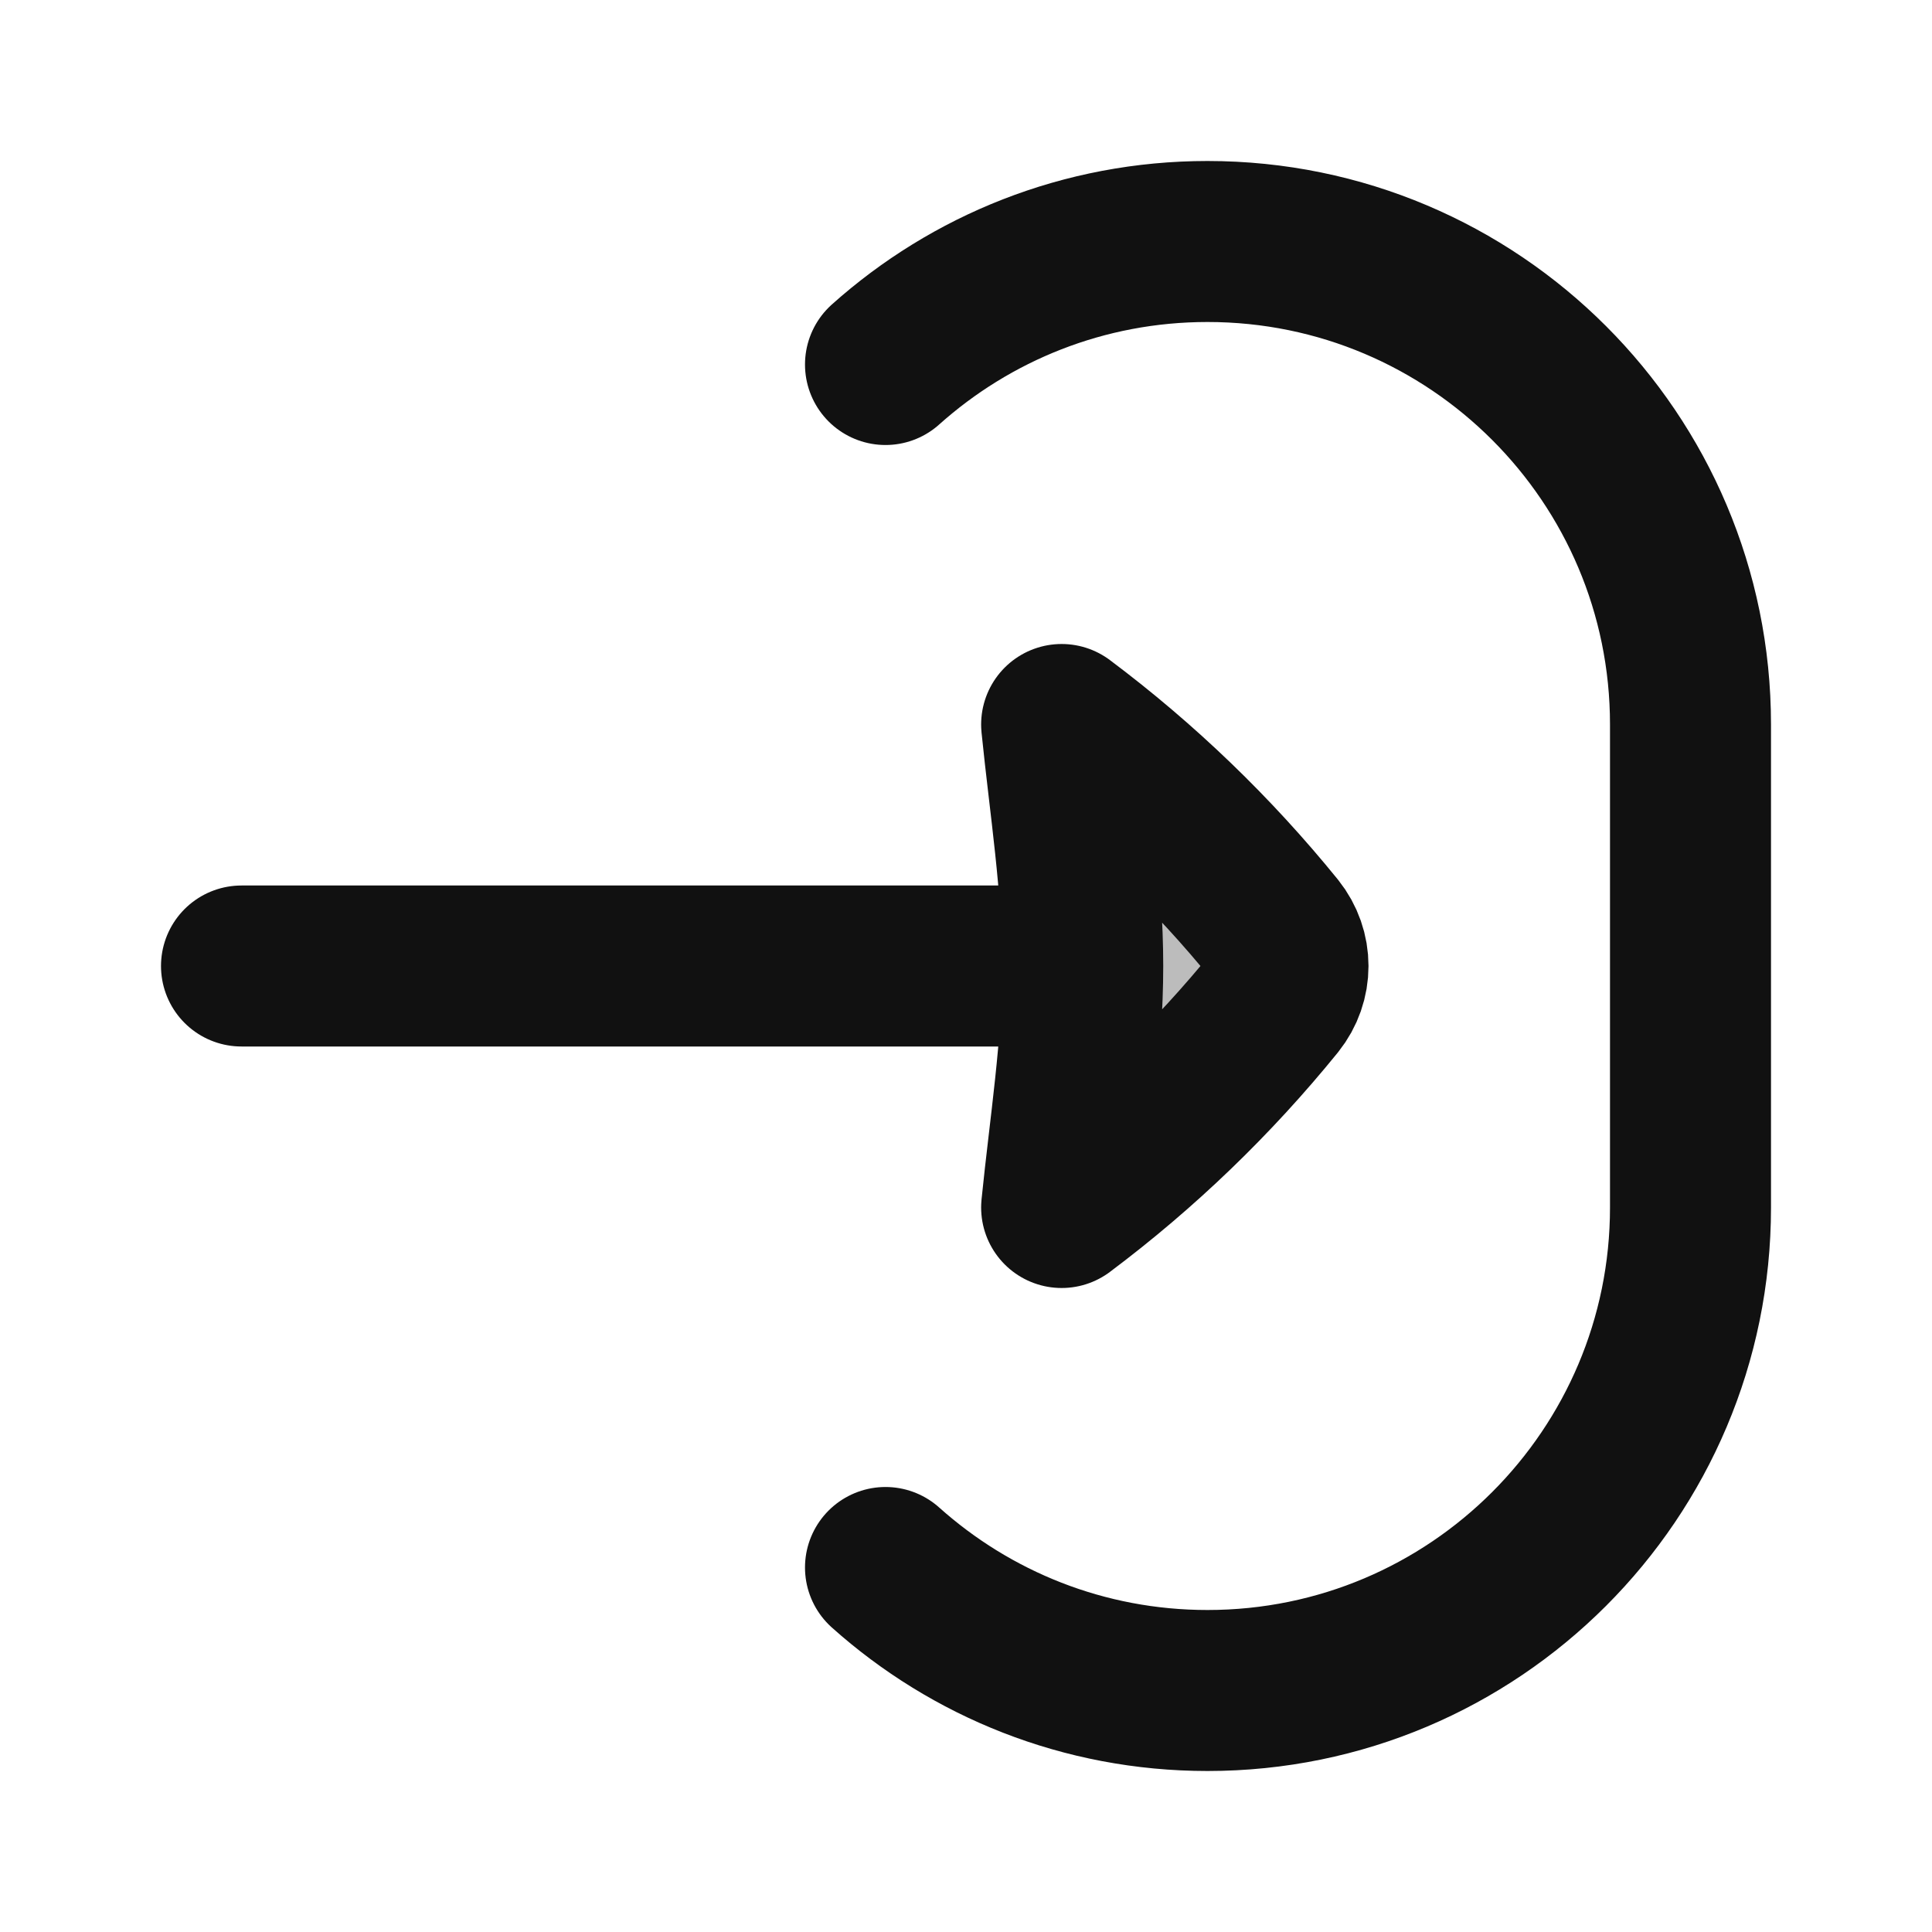 <svg width="24" height="24" viewBox="0 0 24 24" fill="none" xmlns="http://www.w3.org/2000/svg">
<path opacity="0.28" d="M15.843 11.556C15.067 10.599 14.175 9.74 13.188 9C13.288 9.994 13.45 10.999 13.45 12C13.45 13.001 13.288 14.006 13.188 15C14.175 14.26 15.067 13.401 15.843 12.444C15.947 12.314 16 12.157 16 12C16 11.843 15.947 11.686 15.843 11.556Z" fill="#111111"/>
<path d="M11 4.528C12.062 3.578 13.463 3 15 3C18.314 3 21 5.686 21 9V15C21 18.314 18.314 21 15 21C13.463 21 12.062 20.422 11 19.472M13.45 12H3M13.45 12C13.45 10.999 13.288 9.994 13.188 9C14.175 9.74 15.067 10.599 15.843 11.556C15.947 11.686 16 11.843 16 12C16 12.157 15.947 12.314 15.843 12.444C15.067 13.401 14.175 14.26 13.188 15C13.288 14.006 13.45 13.001 13.45 12Z" stroke="#111111" stroke-width="2" stroke-linecap="round" stroke-linejoin="round"/>
</svg>
